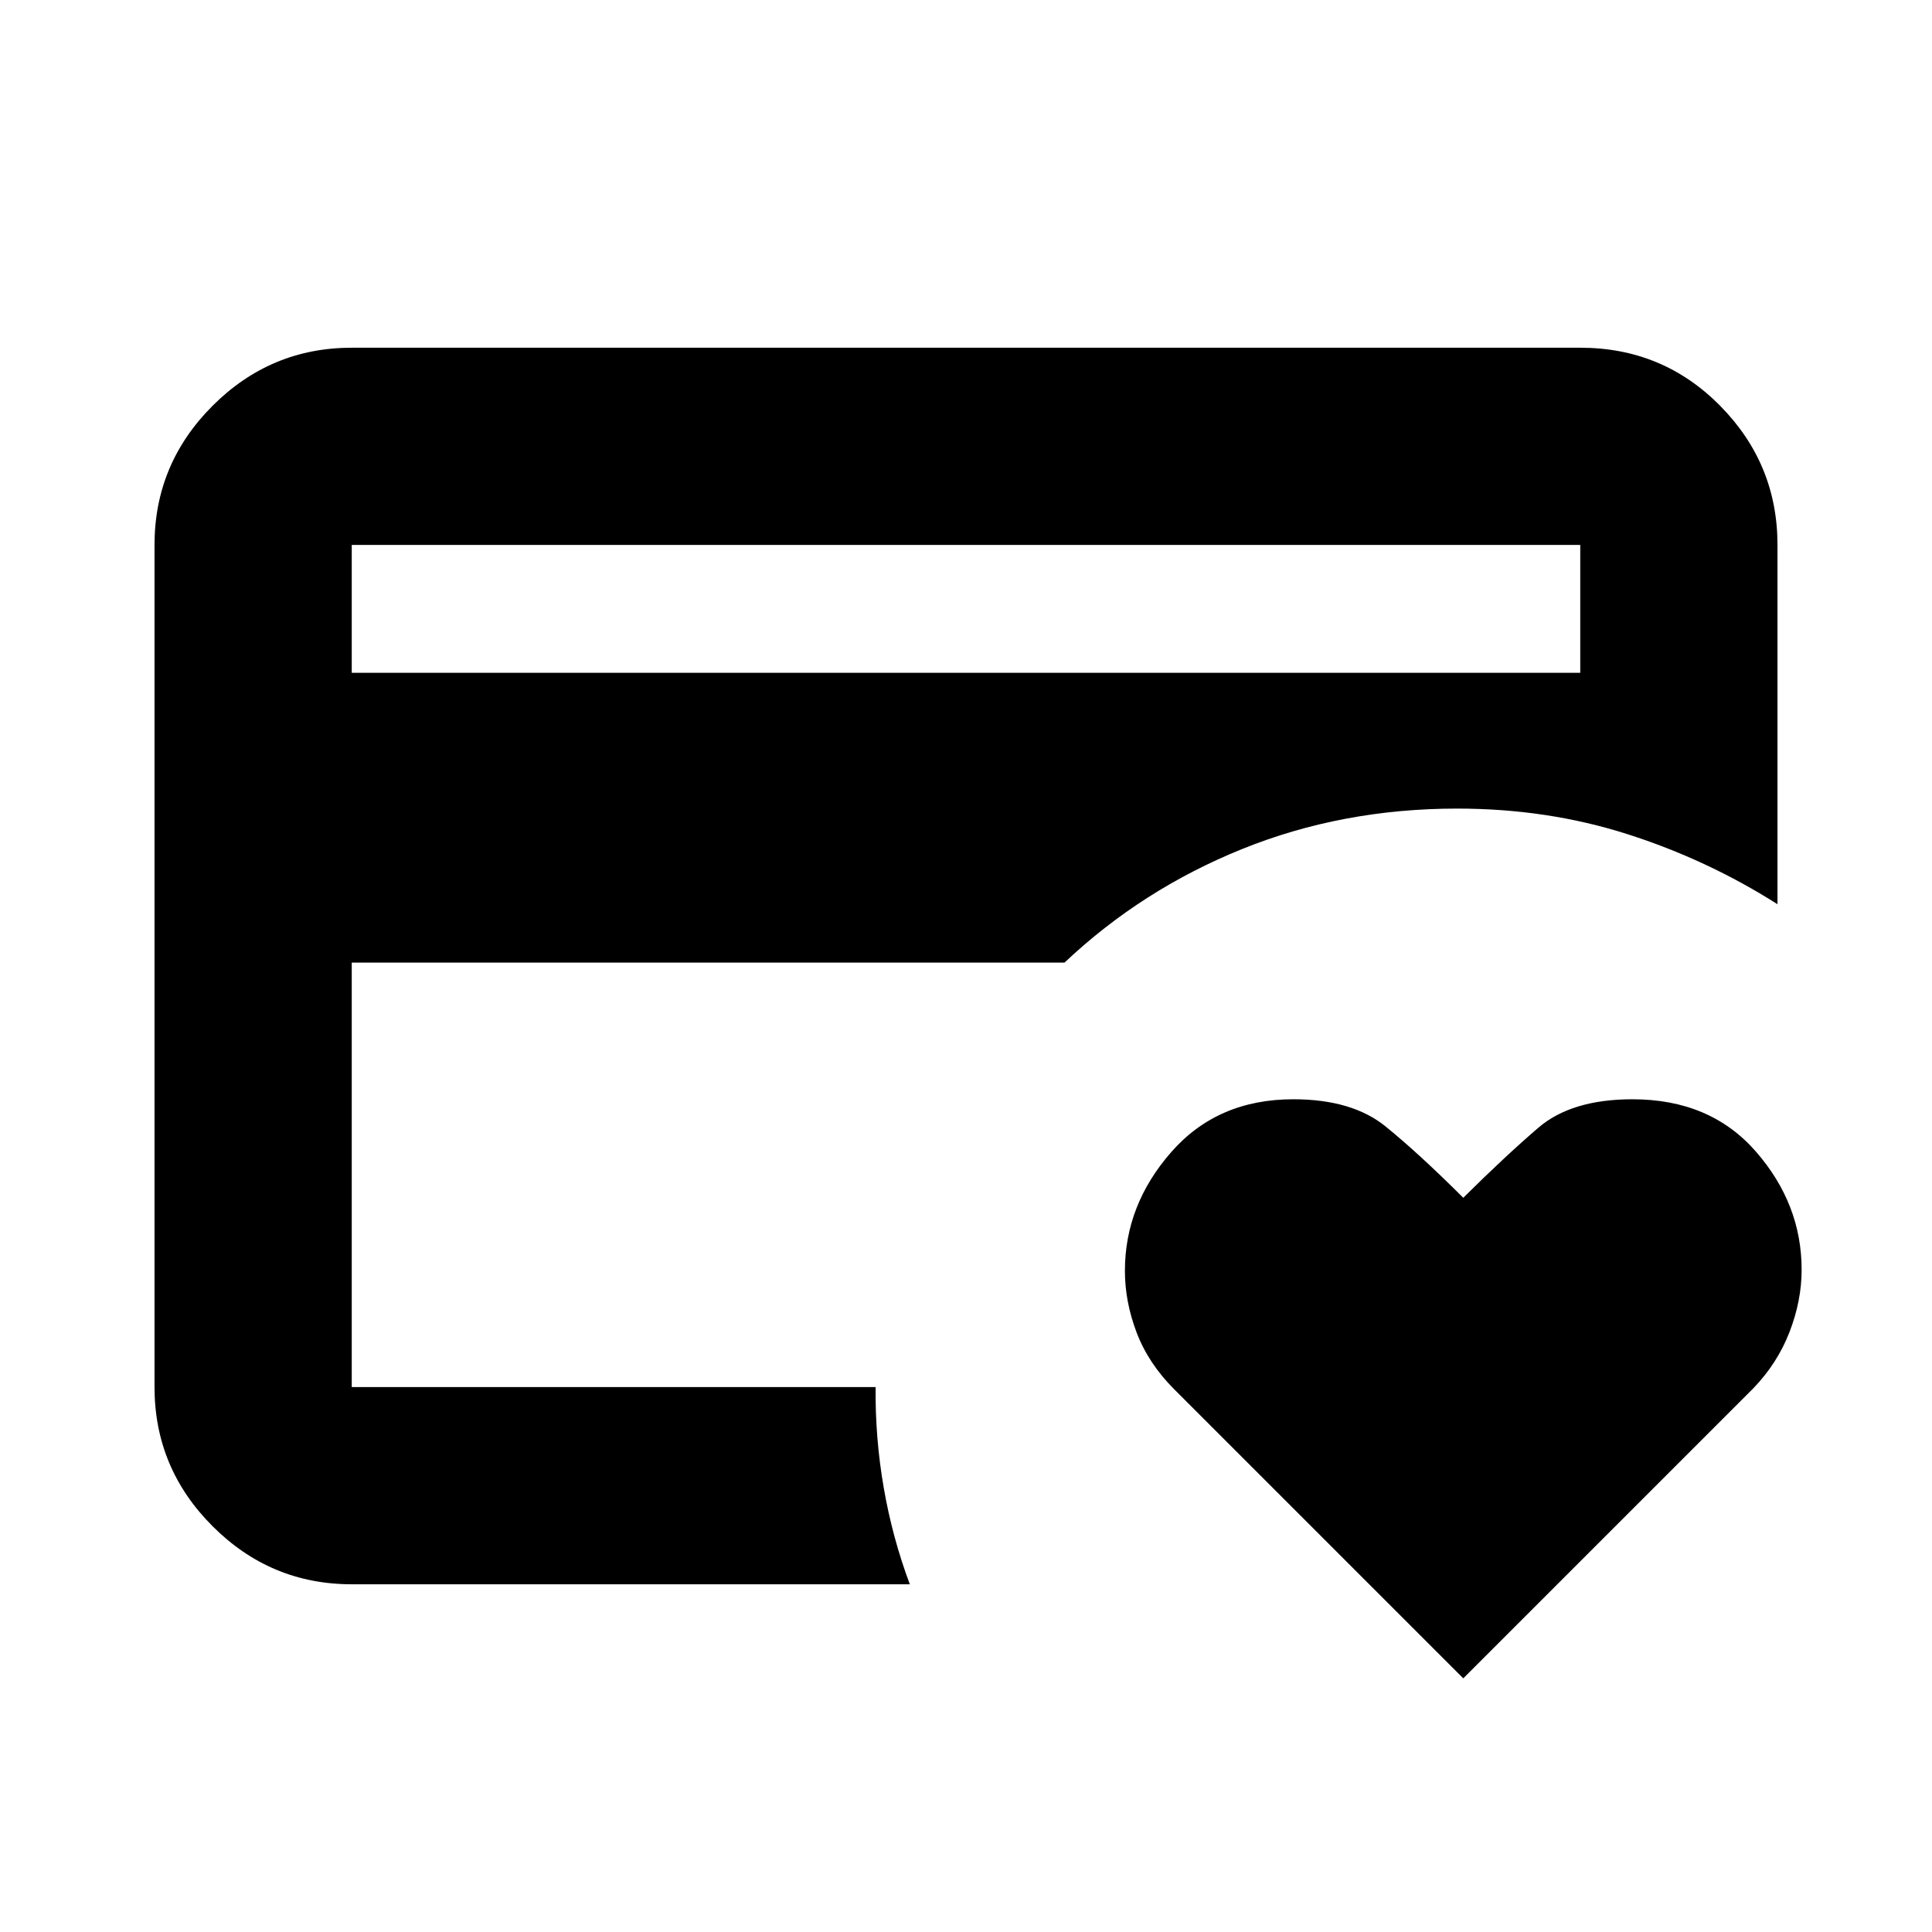 <svg xmlns="http://www.w3.org/2000/svg" height="20" viewBox="0 -960 960 960" width="20"><path d="M174.78-270.78v-287.44 6.05-137.05 418.44Zm552.31 144.74L583.45-269.68q-12.8-12.8-18.65-28.14-5.84-15.35-5.84-30.7 0-32.74 23.01-59 23-26.26 60.65-26.26 29.28 0 45.95 13.57t38.52 35.38q20.8-20.64 37.29-34.8 16.49-14.15 46.79-14.15 38.66 0 61.35 26.02 22.7 26.02 22.7 58.68 0 15.37-6.02 30.95t-18.05 28.04L727.09-126.04ZM174.78-625.7h610.44v-63.52H174.78v63.52Zm277.31 452.92H174.78q-40.3 0-69.15-28.85-28.85-28.85-28.85-69.15v-418.44q0-40.3 28.85-69.15 28.85-28.85 69.15-28.85h610.44q41 0 69.5 28.85t28.5 69.13v178.54q-34.85-22.13-74.58-34.82-39.74-12.7-84.55-12.7-57.2 0-106.97 20.13-49.77 20.13-88.16 56.39H174.78v210.92h260.31q-.27 25.15 4.02 49.96 4.28 24.82 12.98 48.04Z"/></svg>